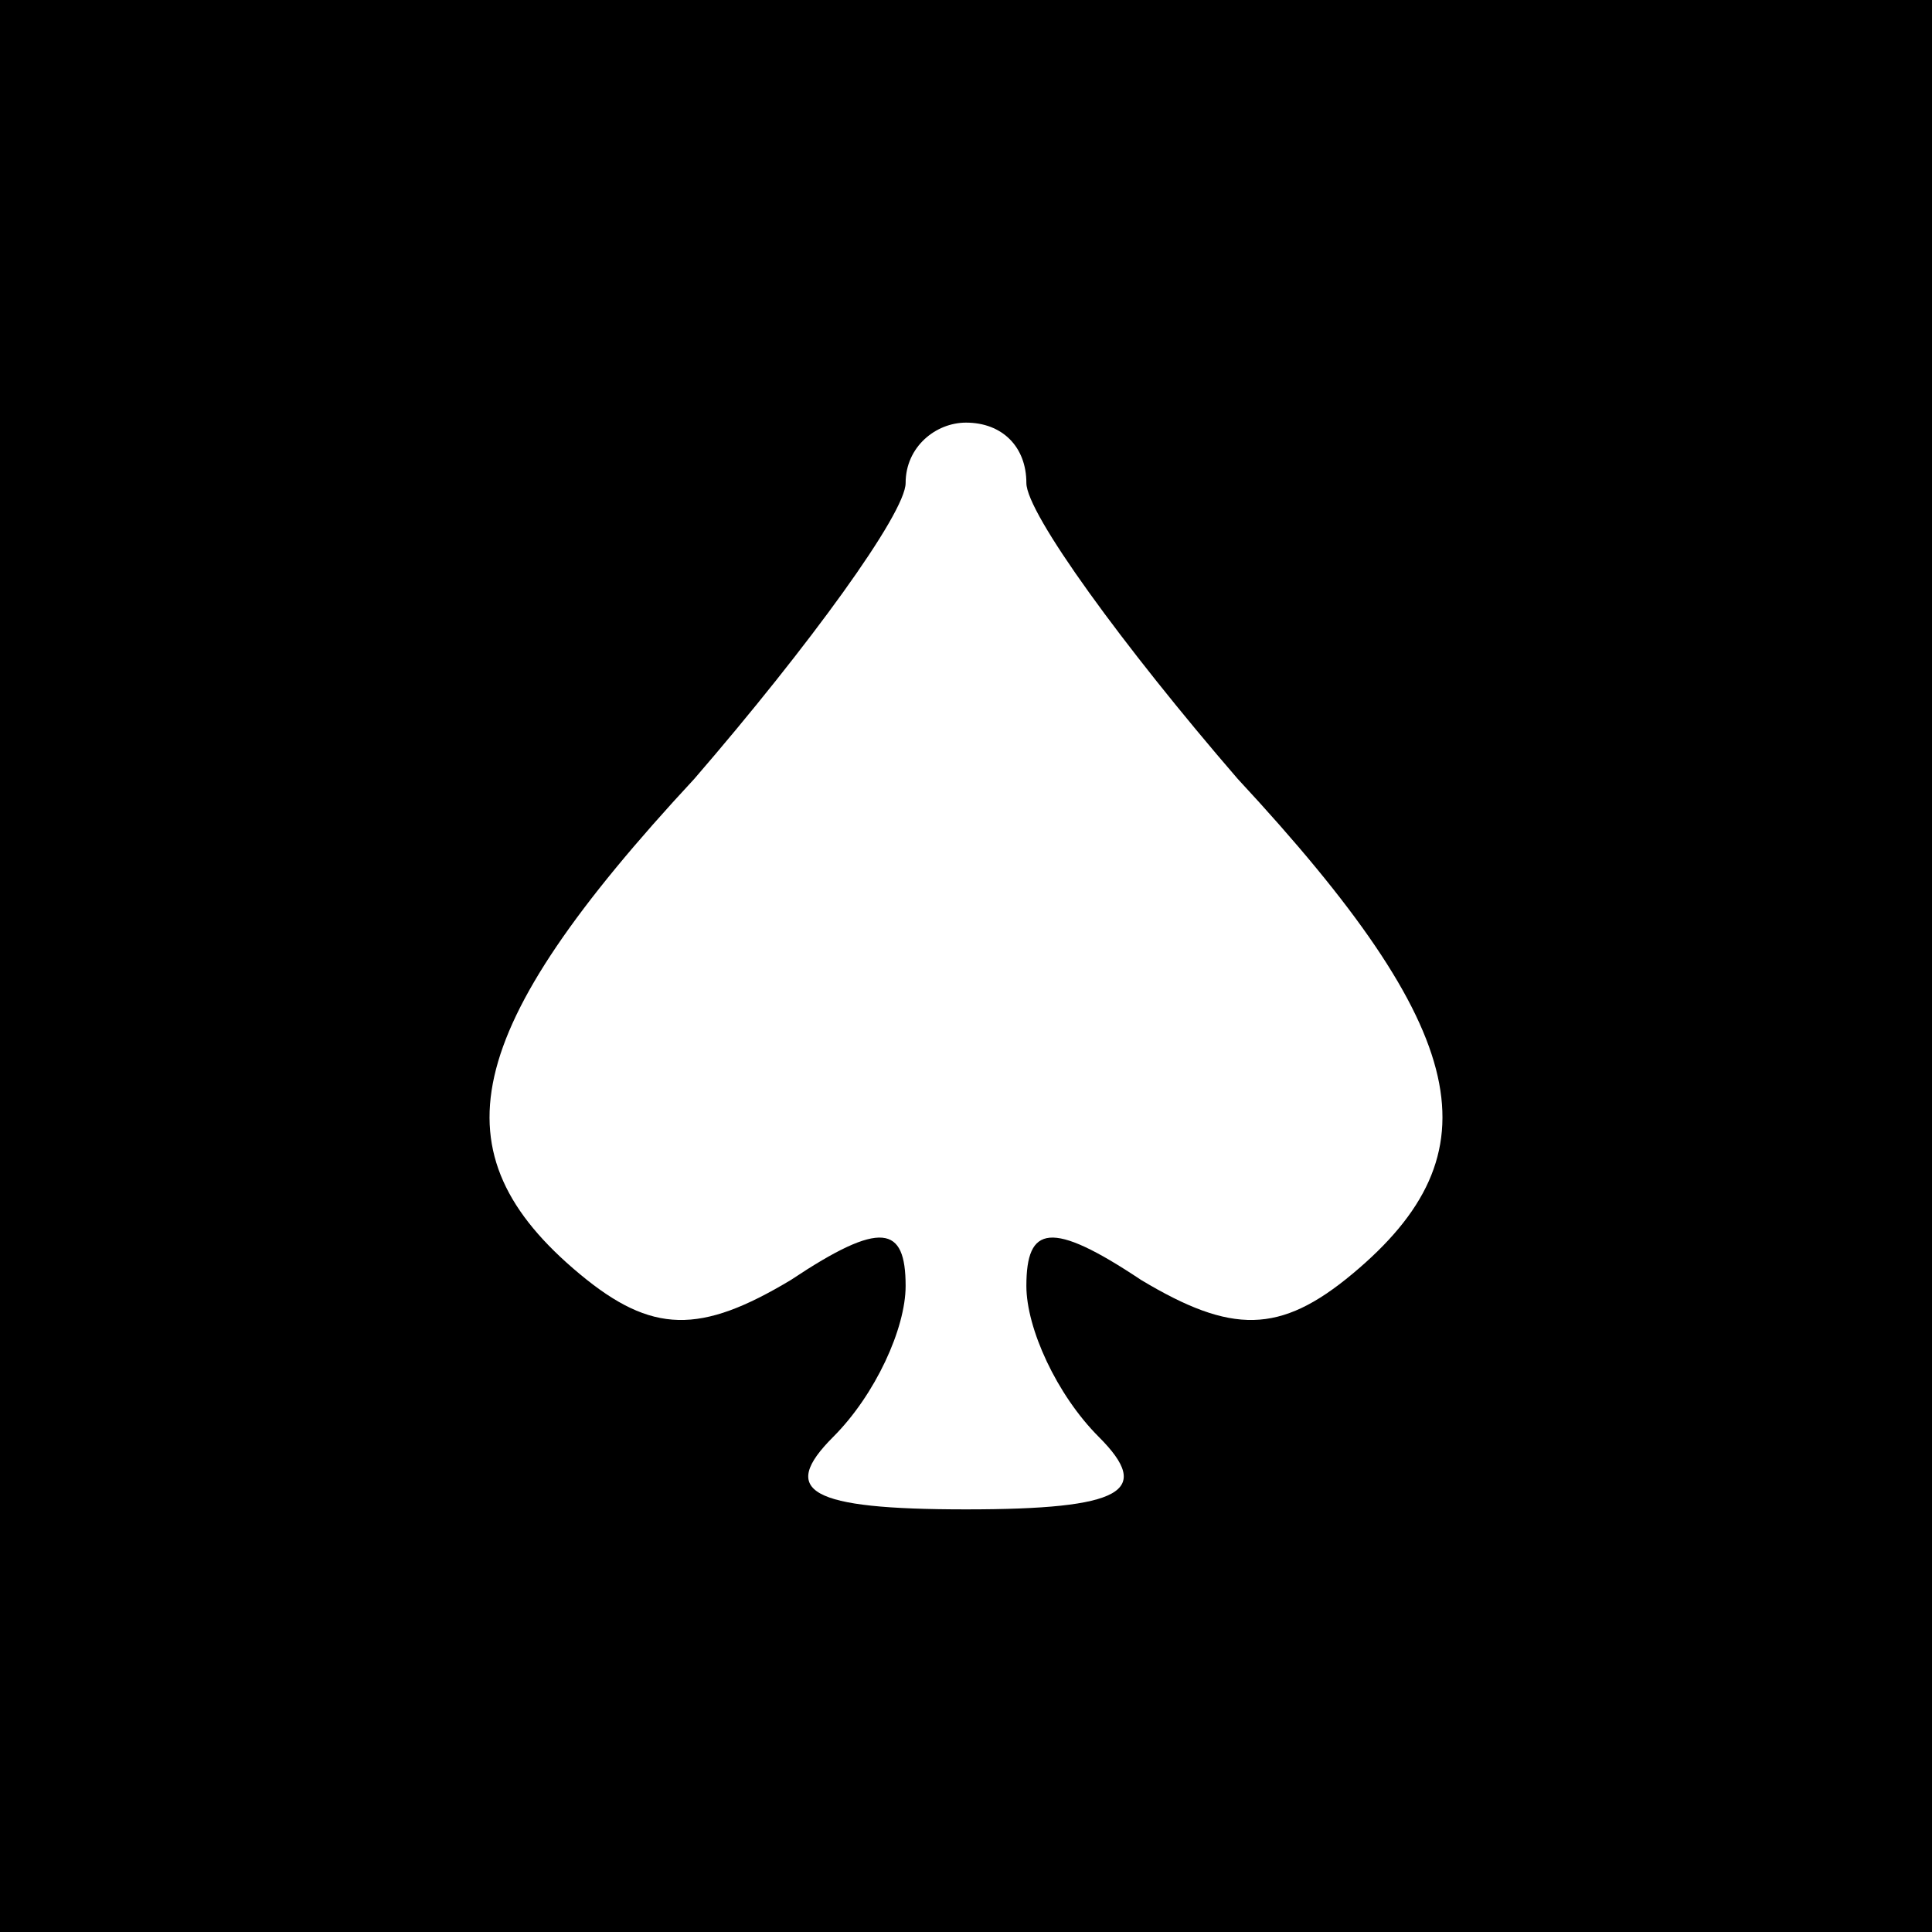 <?xml version="1.0" standalone="no"?>
<!DOCTYPE svg PUBLIC "-//W3C//DTD SVG 20010904//EN"
 "http://www.w3.org/TR/2001/REC-SVG-20010904/DTD/svg10.dtd">
<svg version="1.0" xmlns="http://www.w3.org/2000/svg"
 width="32pt" height="32pt" viewBox="0 0 32 32"
 preserveAspectRatio="xMidYMid meet">
<rect x="0" y="0" width="32" height="32" fill="#808080" stroke="none"/>
<g transform="translate(0,32) scale(0.1,-0.1)"
fill="#000000" stroke="none">
<path fill="#000000" stroke="none" d="M0 160 l0 -160 160 0 160 0 0 160 0
160 -160 0 -160 0 0 -160z"/>
<path fill="#ffffff" stroke="none" d="M170 240 c0 -5 16 -27 35 -49 39 -42
43 -62 19 -82 -12 -10 -20 -10 -35 -1 -15 10 -19 9 -19 -1 0 -7 5 -18 12 -25
9 -9 4 -12 -22 -12 -26 0 -31 3 -22 12 7 7 12 18 12 25 0 10 -4 11 -19 1 -15
-9 -23 -9 -35 1 -24 20 -20 40 19 82 19 22 35 44 35 49 0 6 5 10 10 10 6 0 10
-4 10 -10z"/>
</g>
</svg>
